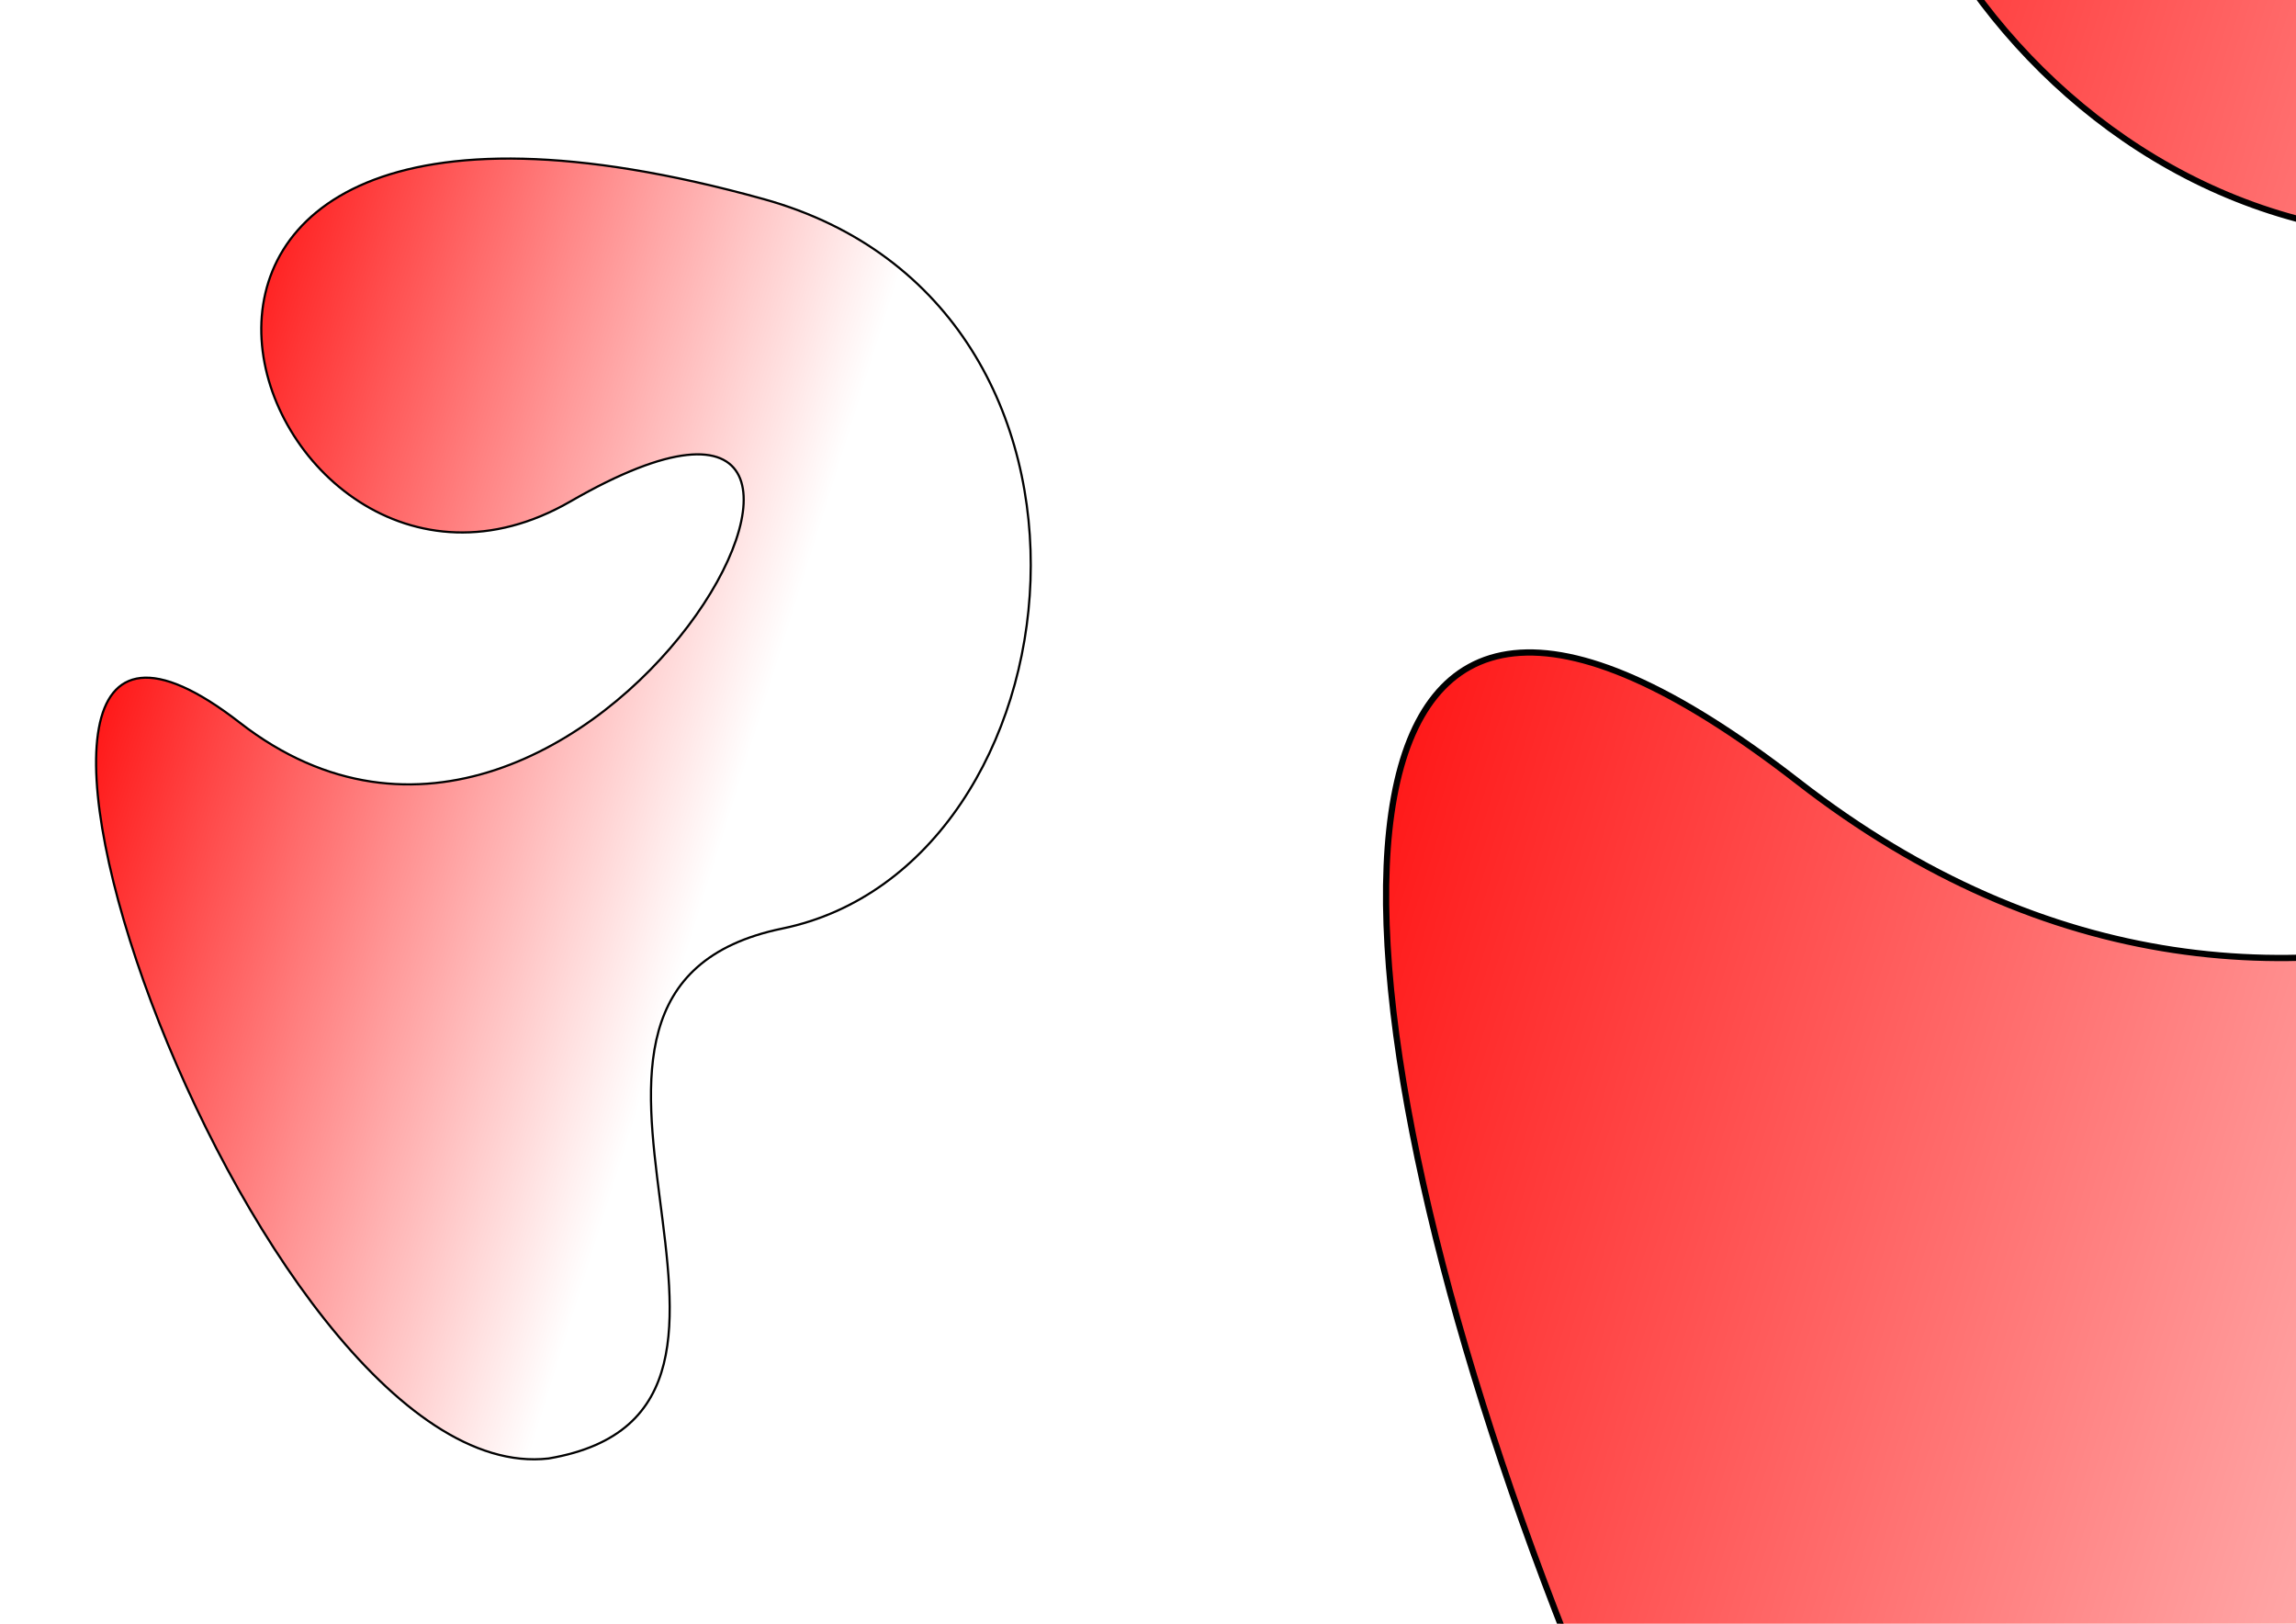 <?xml version="1.0" encoding="UTF-8" standalone="no"?>
<!-- Created with Inkscape (http://www.inkscape.org/) -->

<svg
   xmlns:dc="http://purl.org/dc/elements/1.1/"
   xmlns:cc="http://creativecommons.org/ns#"
   xmlns:rdf="http://www.w3.org/1999/02/22-rdf-syntax-ns#"
   xmlns:svg="http://www.w3.org/2000/svg"
   xmlns="http://www.w3.org/2000/svg"
   xmlns:xlink="http://www.w3.org/1999/xlink"
   version="1.1"
   width="1052.362"
   height="744.094"
   id="svg2">
  <defs
     id="defs4">
    <linearGradient
       id="linearGradient2991">
      <stop
         id="stop2993"
         style="stop-color:#ff0000;stop-opacity:1"
         offset="0" />
      <stop
         id="stop2995"
         style="stop-color:#ff0000;stop-opacity:0"
         offset="1" />
    </linearGradient>
    <linearGradient
       x1="4.286"
       y1="356.952"
       x2="310"
       y2="452.666"
       id="linearGradient2997"
       xlink:href="#linearGradient2991"
       gradientUnits="userSpaceOnUse" />
    <linearGradient
       x1="4.286"
       y1="356.952"
       x2="310"
       y2="452.666"
       id="linearGradient2997-9"
       xlink:href="#linearGradient2991-6"
       gradientUnits="userSpaceOnUse" />
    <linearGradient
       id="linearGradient2991-6">
      <stop
         id="stop2993-8"
         style="stop-color:#ff0000;stop-opacity:1"
         offset="0" />
      <stop
         id="stop2995-4"
         style="stop-color:#ff0000;stop-opacity:0"
         offset="1" />
    </linearGradient>
    <linearGradient
       x1="4.286"
       y1="356.952"
       x2="310"
       y2="452.666"
       id="linearGradient3014"
       xlink:href="#linearGradient2991-6"
       gradientUnits="userSpaceOnUse"
       gradientTransform="matrix(2.863,0,0,2.863,509.213,-281.85)" />
  </defs>
  <g
     transform="translate(0,-308.268)"
     id="layer1">
    <path
       d="M 251.429,668.38 C 114.286,684.094 -50,206.952 110,331.237 270,455.523 447.143,122.666 261.429,229.809 115.919,313.757 -4.3882266e-6,-5.906 350,91.237 526.202,140.142 497.143,396.952 358.571,425.523 220,454.094 383.129,646.021 251.429,668.38 z"
       transform="translate(0,308.268)"
       id="path2989"
       style="fill:url(#linearGradient2997);fill-opacity:1;stroke:#000000;stroke-width:1px;stroke-linecap:butt;stroke-linejoin:miter;stroke-opacity:1" />
    <path
       d="M 1229.057,1631.733 C 836.415,1676.723 366.062,310.655 824.145,666.487 1282.227,1022.319 1789.39,69.344 1257.687,376.096 841.09,616.44 509.213,-298.758 1511.268,-20.637 c 504.469,140.016 421.272,875.265 24.54,957.065 -396.732,81.801 70.308,631.291 -306.752,695.304 z"
       id="path2989-0"
       style="fill:url(#linearGradient3014);fill-opacity:1;stroke:#000000;stroke-width:2.863px;stroke-linecap:butt;stroke-linejoin:miter;stroke-opacity:1" />
  </g>
</svg>
